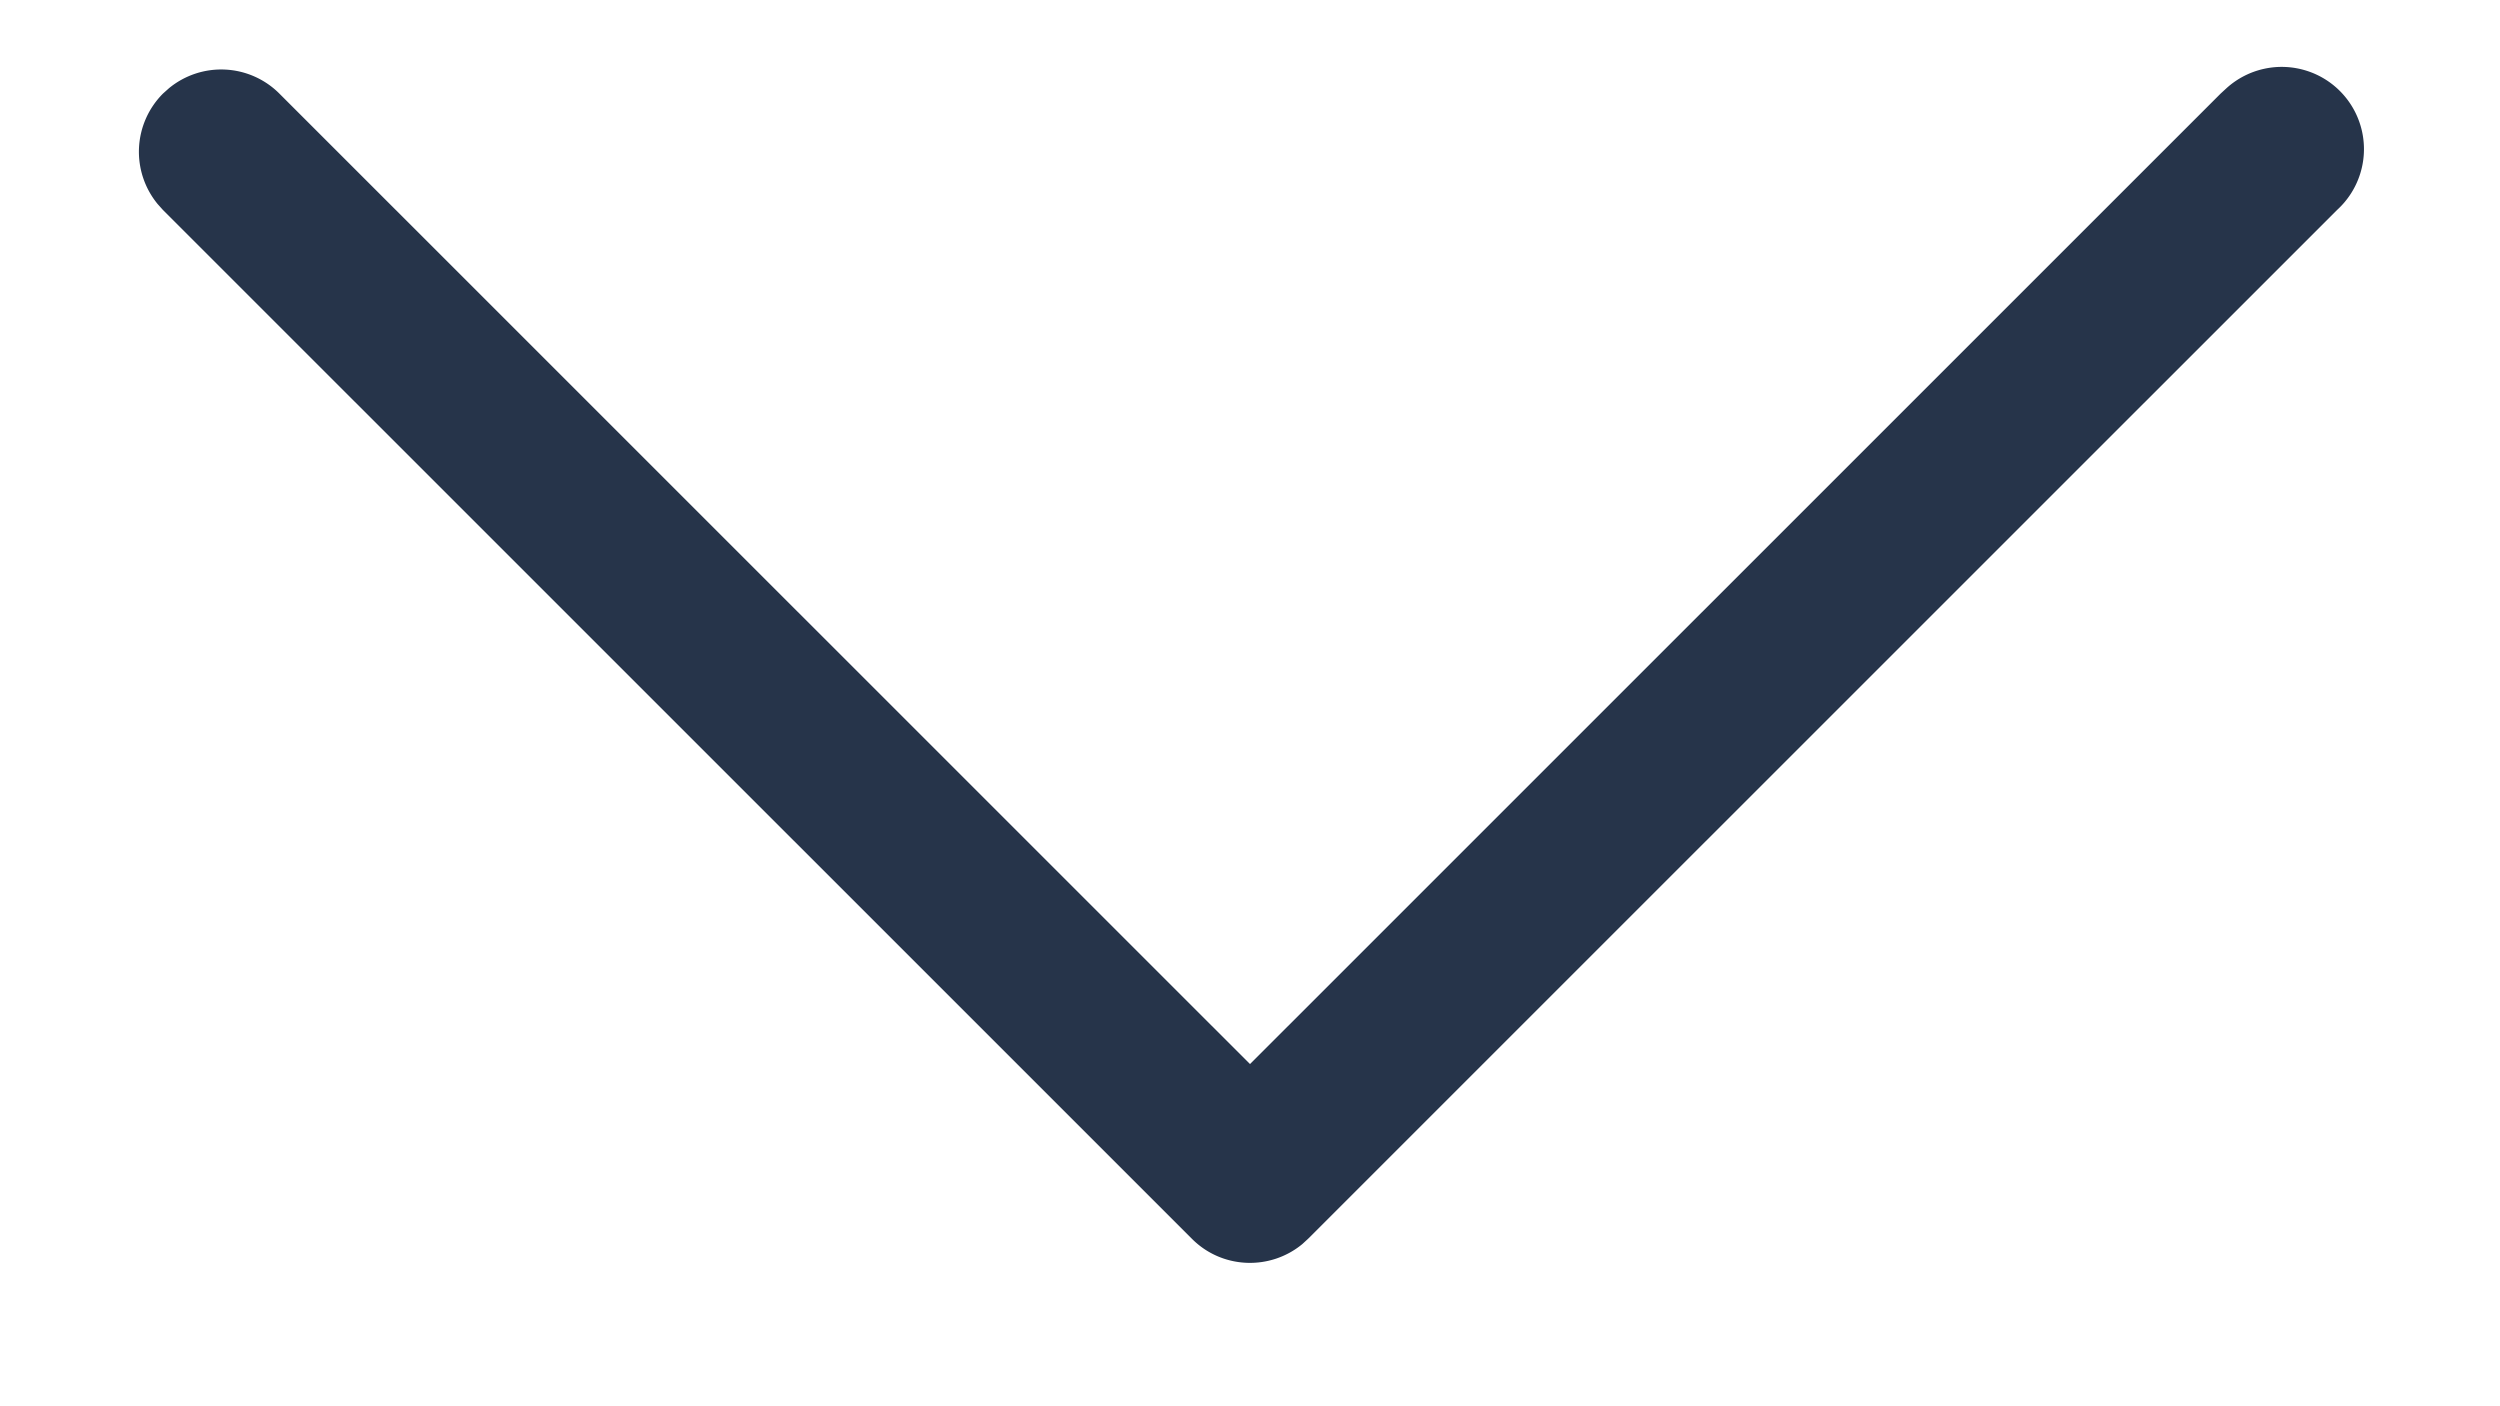 <svg width="16" height="9" xmlns="http://www.w3.org/2000/svg"><g fill="none"><path d="M0-4h16v16H0z"/><path d="M7.628 7.928c.193.194.5.205.707.034l.037-.034 6.585-6.584a.526.526 0 0 0-.708-.779l-.037.034L8 6.81 1.788.599a.526.526 0 0 0-.707-.034l-.038.034a.527.527 0 0 0-.034.707l.034.038 6.585 6.584Z" fill="#26344A"/></g></svg>